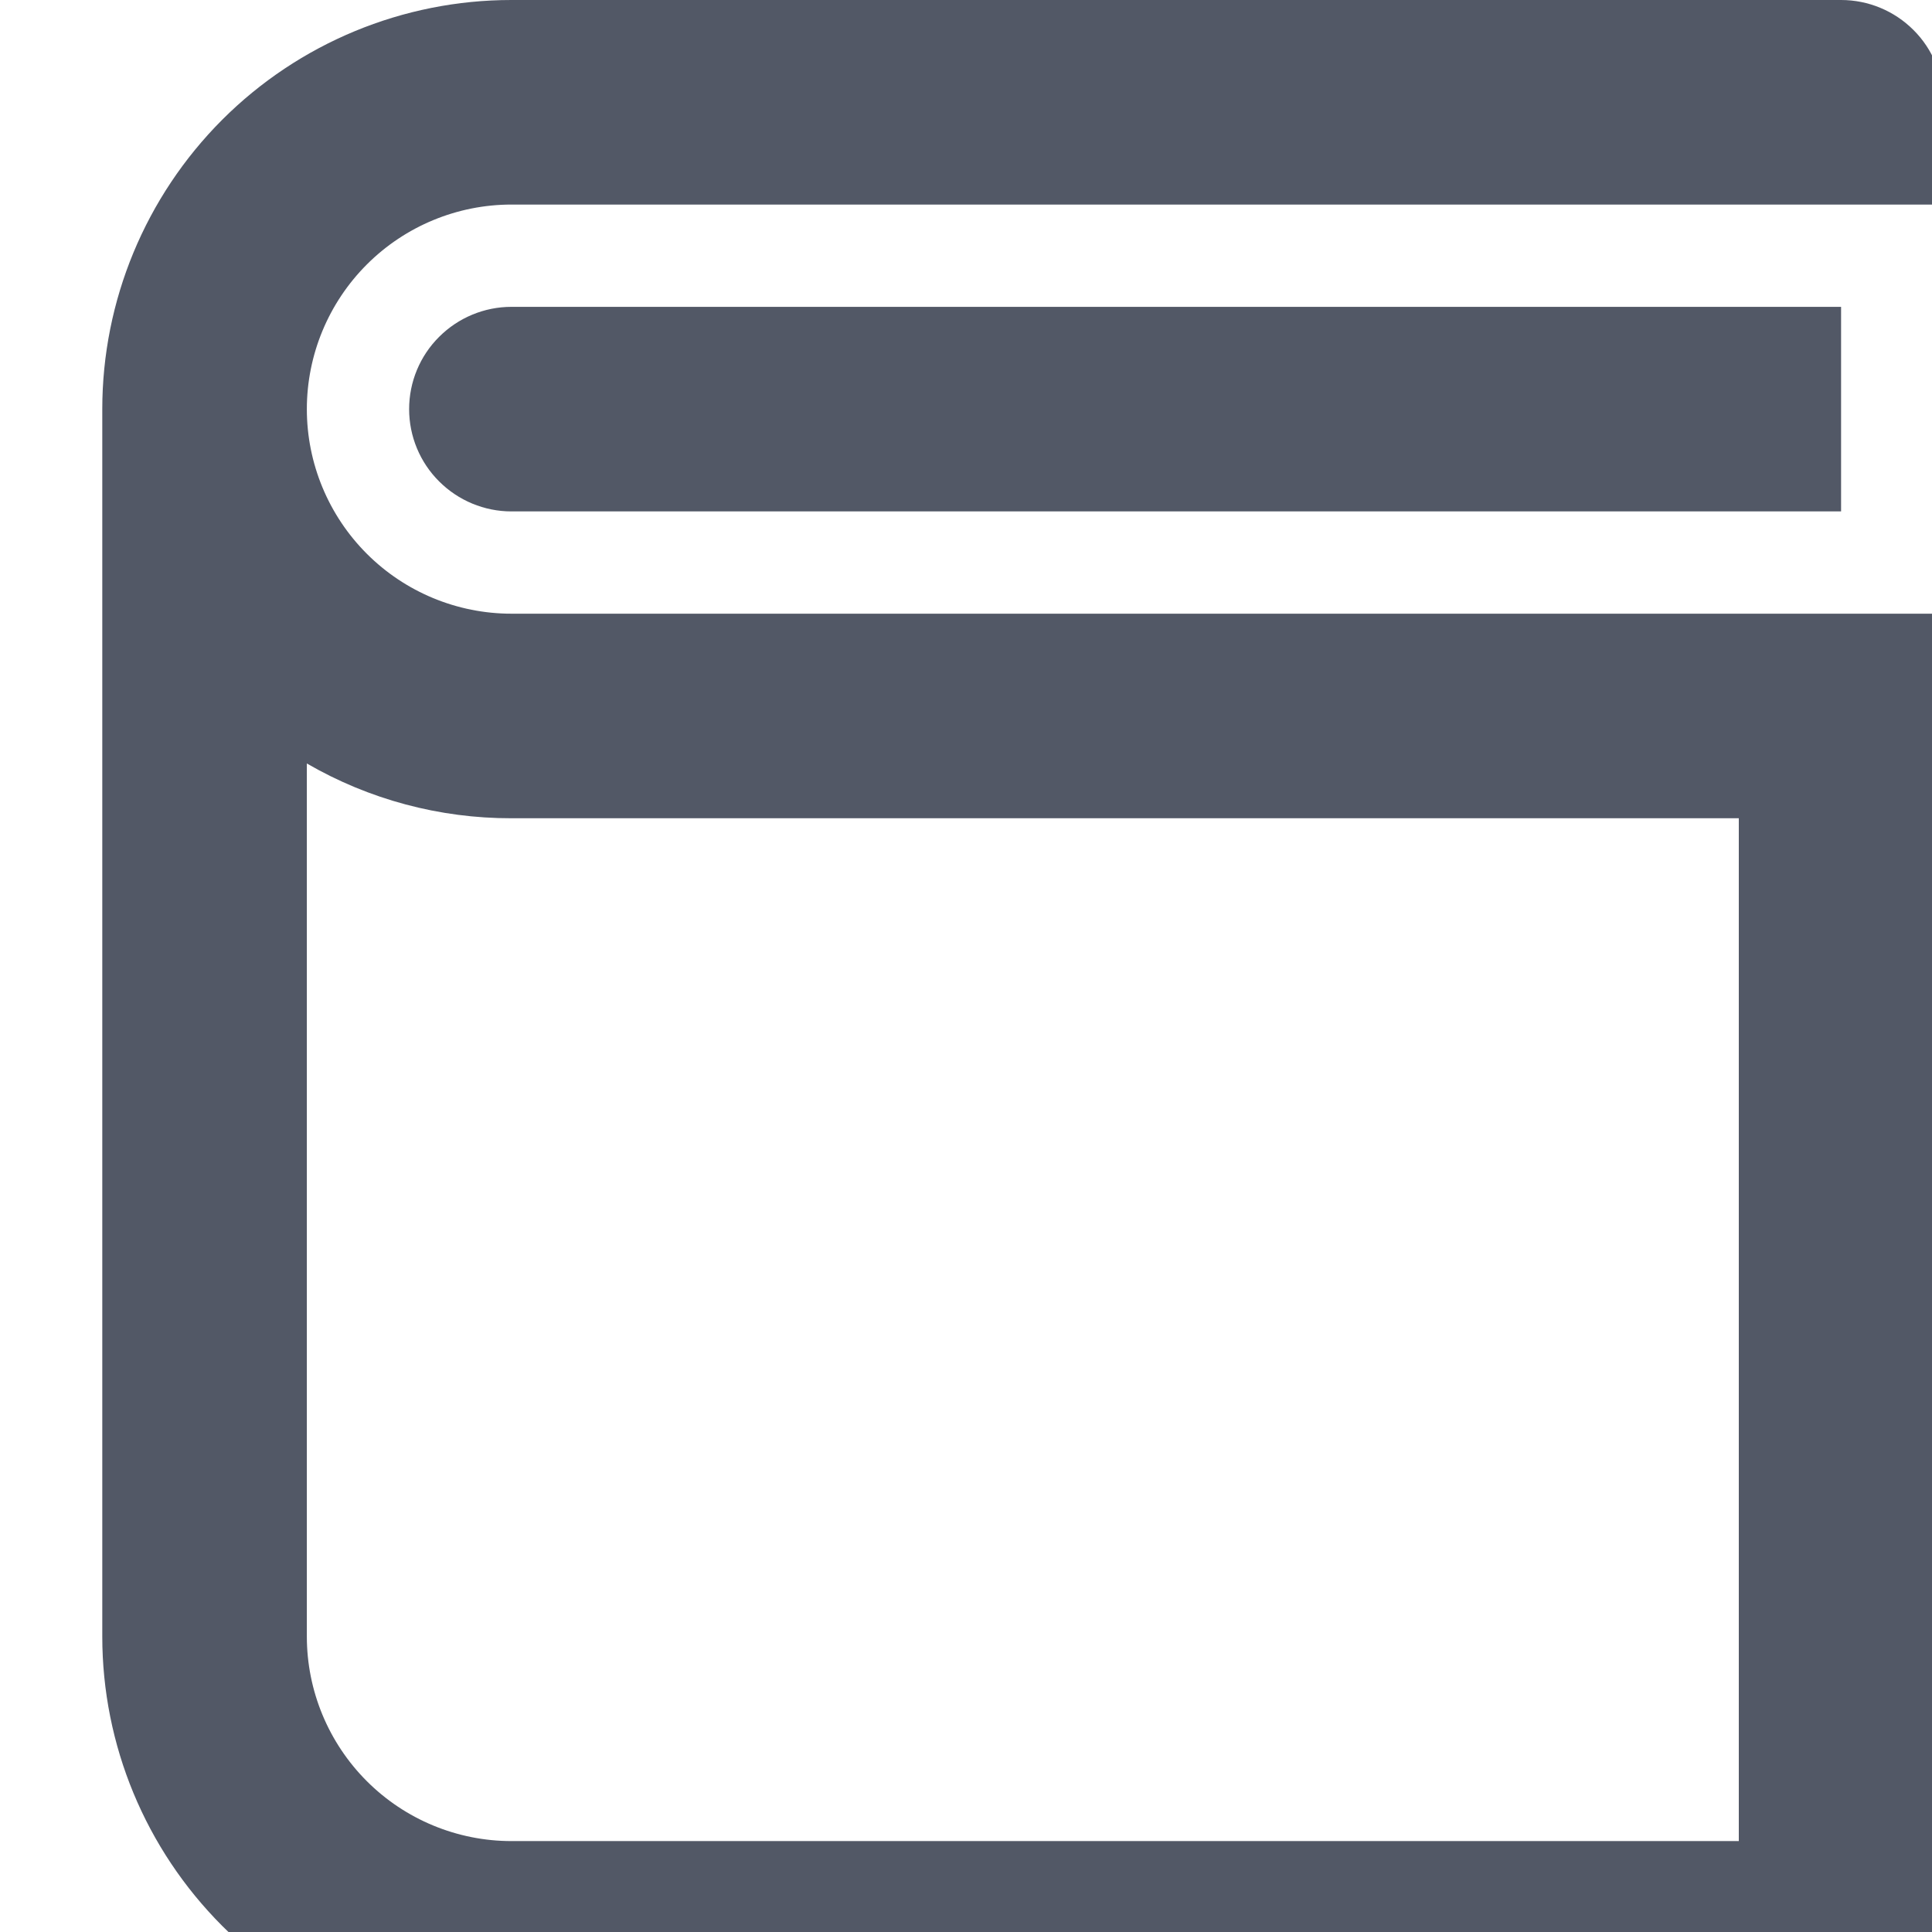 <svg width="17" height="17" viewBox="0 0 17 17" fill="none" xmlns="http://www.w3.org/2000/svg">
<path d="M17.1 1.8H4.5C4.023 1.8 3.565 1.99 3.228 2.327C2.89 2.665 2.7 3.123 2.7 3.6C2.7 4.077 2.89 4.535 3.228 4.873C3.565 5.21 4.023 5.4 4.5 5.4H17.1V17.1C17.1 17.339 17.006 17.568 16.837 17.736C16.668 17.905 16.439 18 16.2 18H4.5C3.546 18 2.63 17.621 1.955 16.946C1.28 16.27 0.9 15.355 0.9 14.4V3.6C0.9 2.645 1.28 1.73 1.955 1.054C2.63 0.379 3.546 0 4.5 0H16.2C16.439 0 16.668 0.095 16.837 0.264C17.006 0.432 17.1 0.661 17.1 0.9V1.8ZM2.7 14.4C2.7 14.877 2.89 15.335 3.228 15.673C3.565 16.01 4.023 16.2 4.5 16.2H15.3V7.2H4.5C3.868 7.201 3.247 7.035 2.7 6.718V14.4ZM16.2 4.5H4.5C4.262 4.5 4.033 4.405 3.864 4.236C3.695 4.068 3.6 3.839 3.6 3.6C3.6 3.361 3.695 3.132 3.864 2.964C4.033 2.795 4.262 2.7 4.5 2.7H16.2V4.5Z" fill="#525866"/>
</svg>
